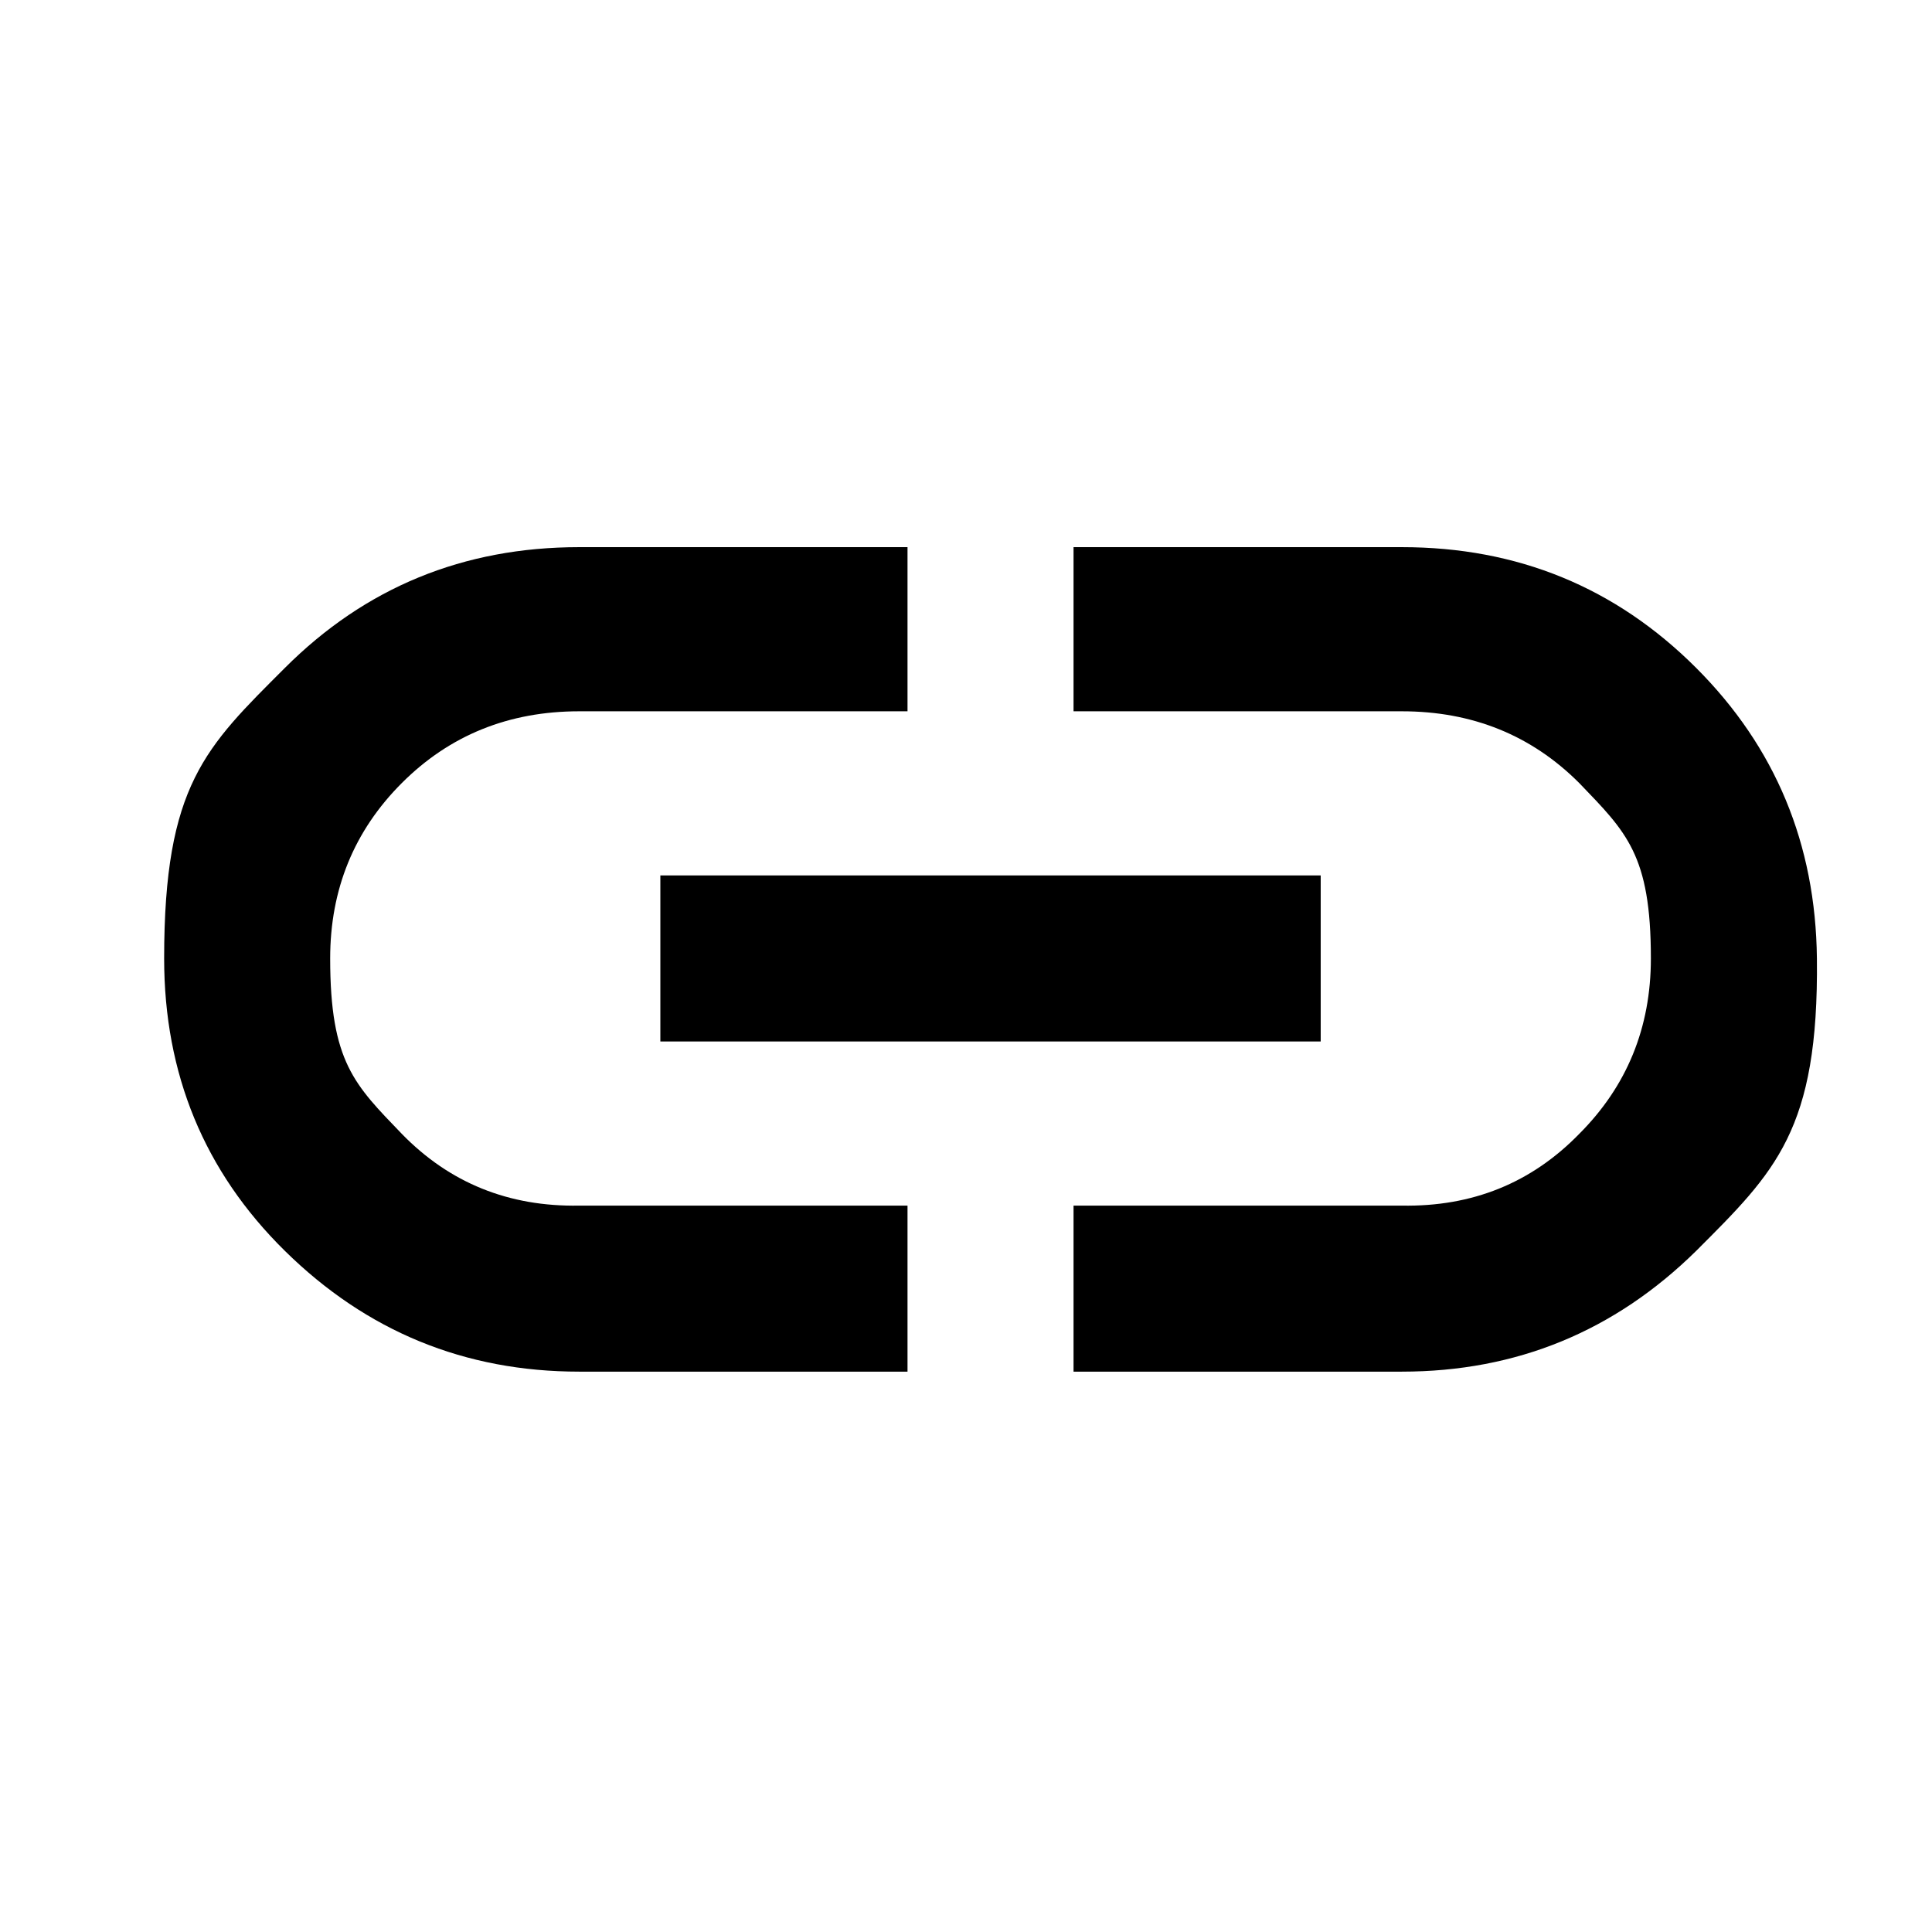 <svg xmlns="http://www.w3.org/2000/svg" xml:space="preserve" svgo-fixed="true" viewBox="0 0 1024 1024"><path fill="currentColor" d="M481 727H307q-91 0-156-64-64-63-64-155c0-92 22-112 64-154q64-64 156-64h174v87H307q-56 0-94 38t-38 93c0 55 13 67 38 93q38 39 94 38h174zM350 552v-88h350v88zm219 175v-88h174q56 1 94-38 38-38 38-93c0-55-13-67-38-93q-38-38-94-38H569v-87h174q92 0 156 64 63 63 64 154c1 91-22 113-64 155q-65 64-156 64z"/></svg>